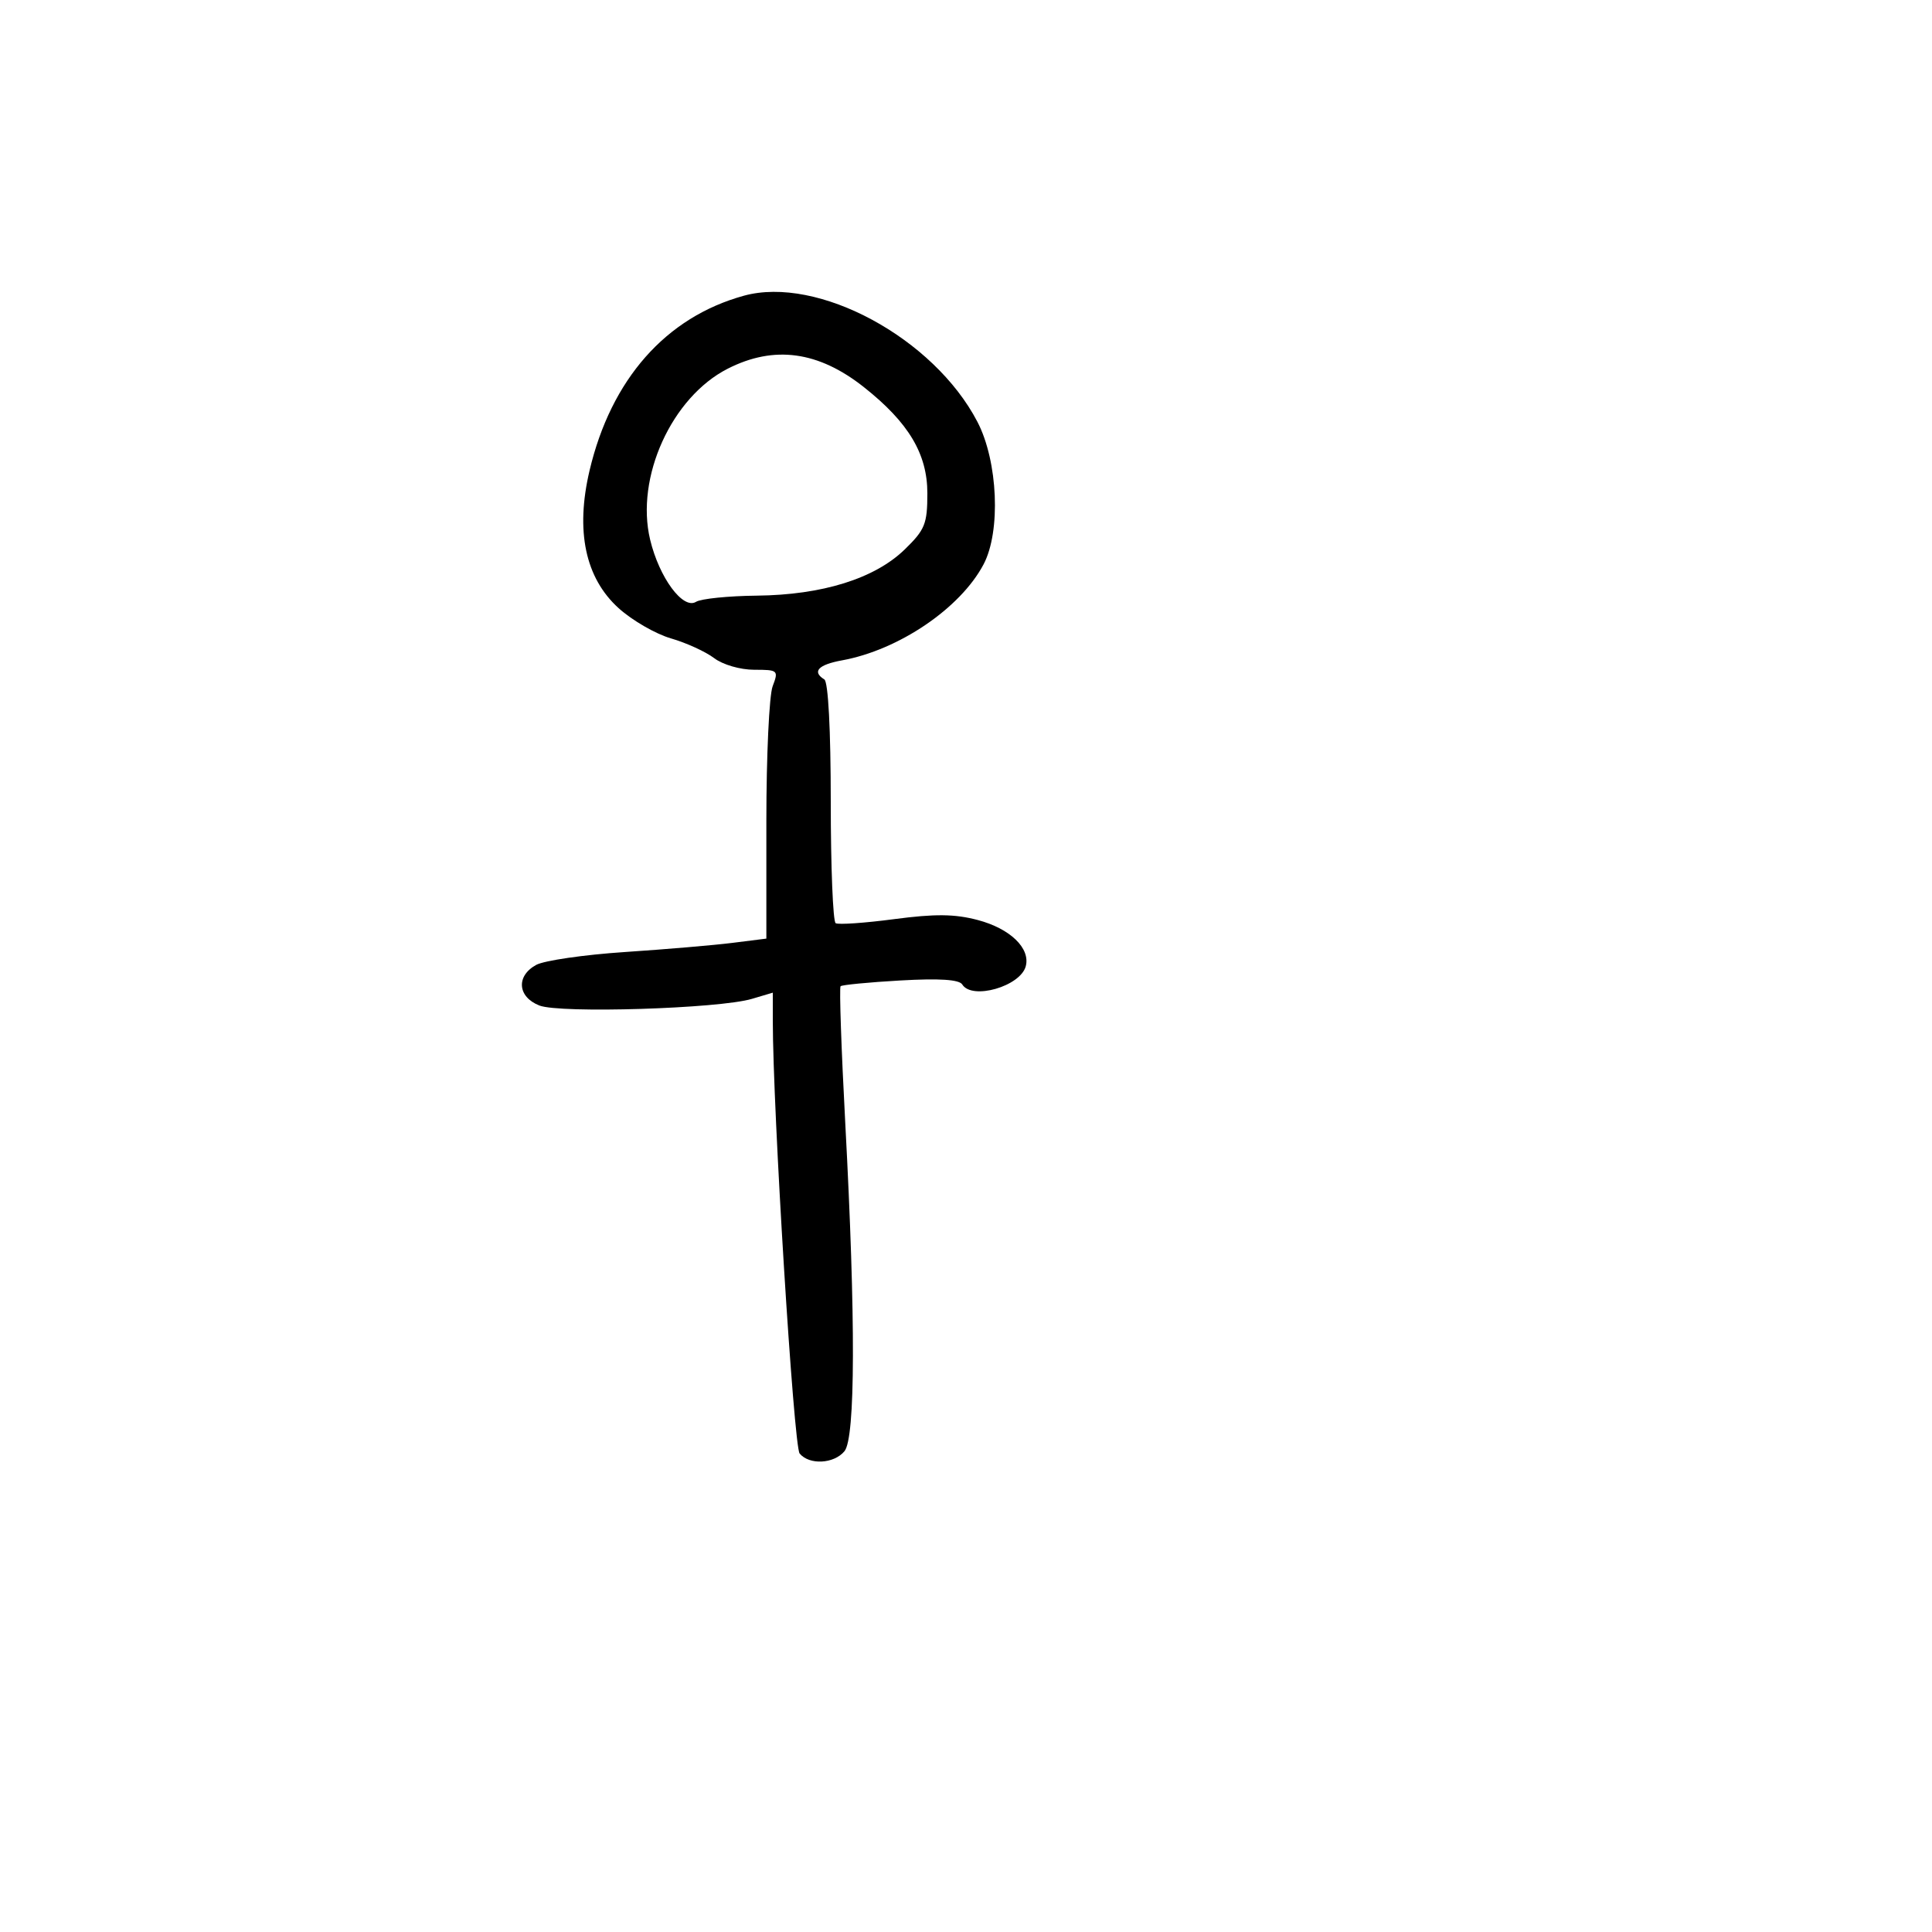 <svg xmlns="http://www.w3.org/2000/svg" width="300" height="300" viewBox="0 0 300 300" version="1.1">
	<path d="M 115.500 45.921 C 103.393 49.255, 94.887 58.895, 91.545 73.068 C 89.333 82.454, 90.877 89.753, 96.068 94.443 C 98.162 96.335, 101.816 98.444, 104.188 99.131 C 106.560 99.817, 109.573 101.193, 110.885 102.189 C 112.227 103.209, 114.948 104, 117.110 104 C 120.819 104, 120.917 104.088, 119.975 106.565 C 119.439 107.976, 119 117.369, 119 127.438 L 119 145.746 113.750 146.406 C 110.862 146.770, 103.325 147.411, 97 147.832 C 90.675 148.252, 84.487 149.153, 83.250 149.833 C 80.106 151.562, 80.362 154.798, 83.750 156.134 C 86.944 157.393, 111.637 156.623, 116.750 155.105 L 120 154.140 120 158.477 C 120 172.265, 123.244 224.590, 124.168 225.703 C 125.674 227.517, 129.490 227.320, 131.128 225.345 C 132.832 223.289, 132.880 204.831, 131.258 174.515 C 130.641 162.974, 130.311 153.356, 130.524 153.142 C 130.738 152.929, 134.919 152.525, 139.817 152.246 C 145.865 151.901, 148.945 152.101, 149.419 152.869 C 150.938 155.326, 158.464 153.158, 159.282 150.028 C 160.014 147.232, 156.843 144.185, 151.826 142.860 C 148.251 141.916, 145.197 141.884, 138.836 142.724 C 134.262 143.328, 130.178 143.610, 129.760 143.352 C 129.342 143.093, 129 134.610, 129 124.500 C 129 113.324, 128.608 105.876, 128 105.500 C 126.047 104.293, 127.050 103.213, 130.750 102.539 C 139.565 100.932, 149.118 94.456, 152.722 87.644 C 155.434 82.518, 154.967 71.637, 151.772 65.500 C 144.992 52.477, 126.986 42.758, 115.500 45.921 M 113.003 57.250 C 104.295 61.682, 98.636 74.147, 100.952 83.798 C 102.371 89.714, 106.056 94.702, 108.082 93.449 C 108.859 92.969, 113.096 92.538, 117.497 92.492 C 127.689 92.385, 135.820 89.848, 140.482 85.321 C 143.634 82.259, 144 81.352, 144 76.602 C 144 70.482, 141.095 65.619, 134.156 60.124 C 127.082 54.521, 120.202 53.586, 113.003 57.250" stroke="none" fill="black" fill-rule="evenodd"/>
</svg>
